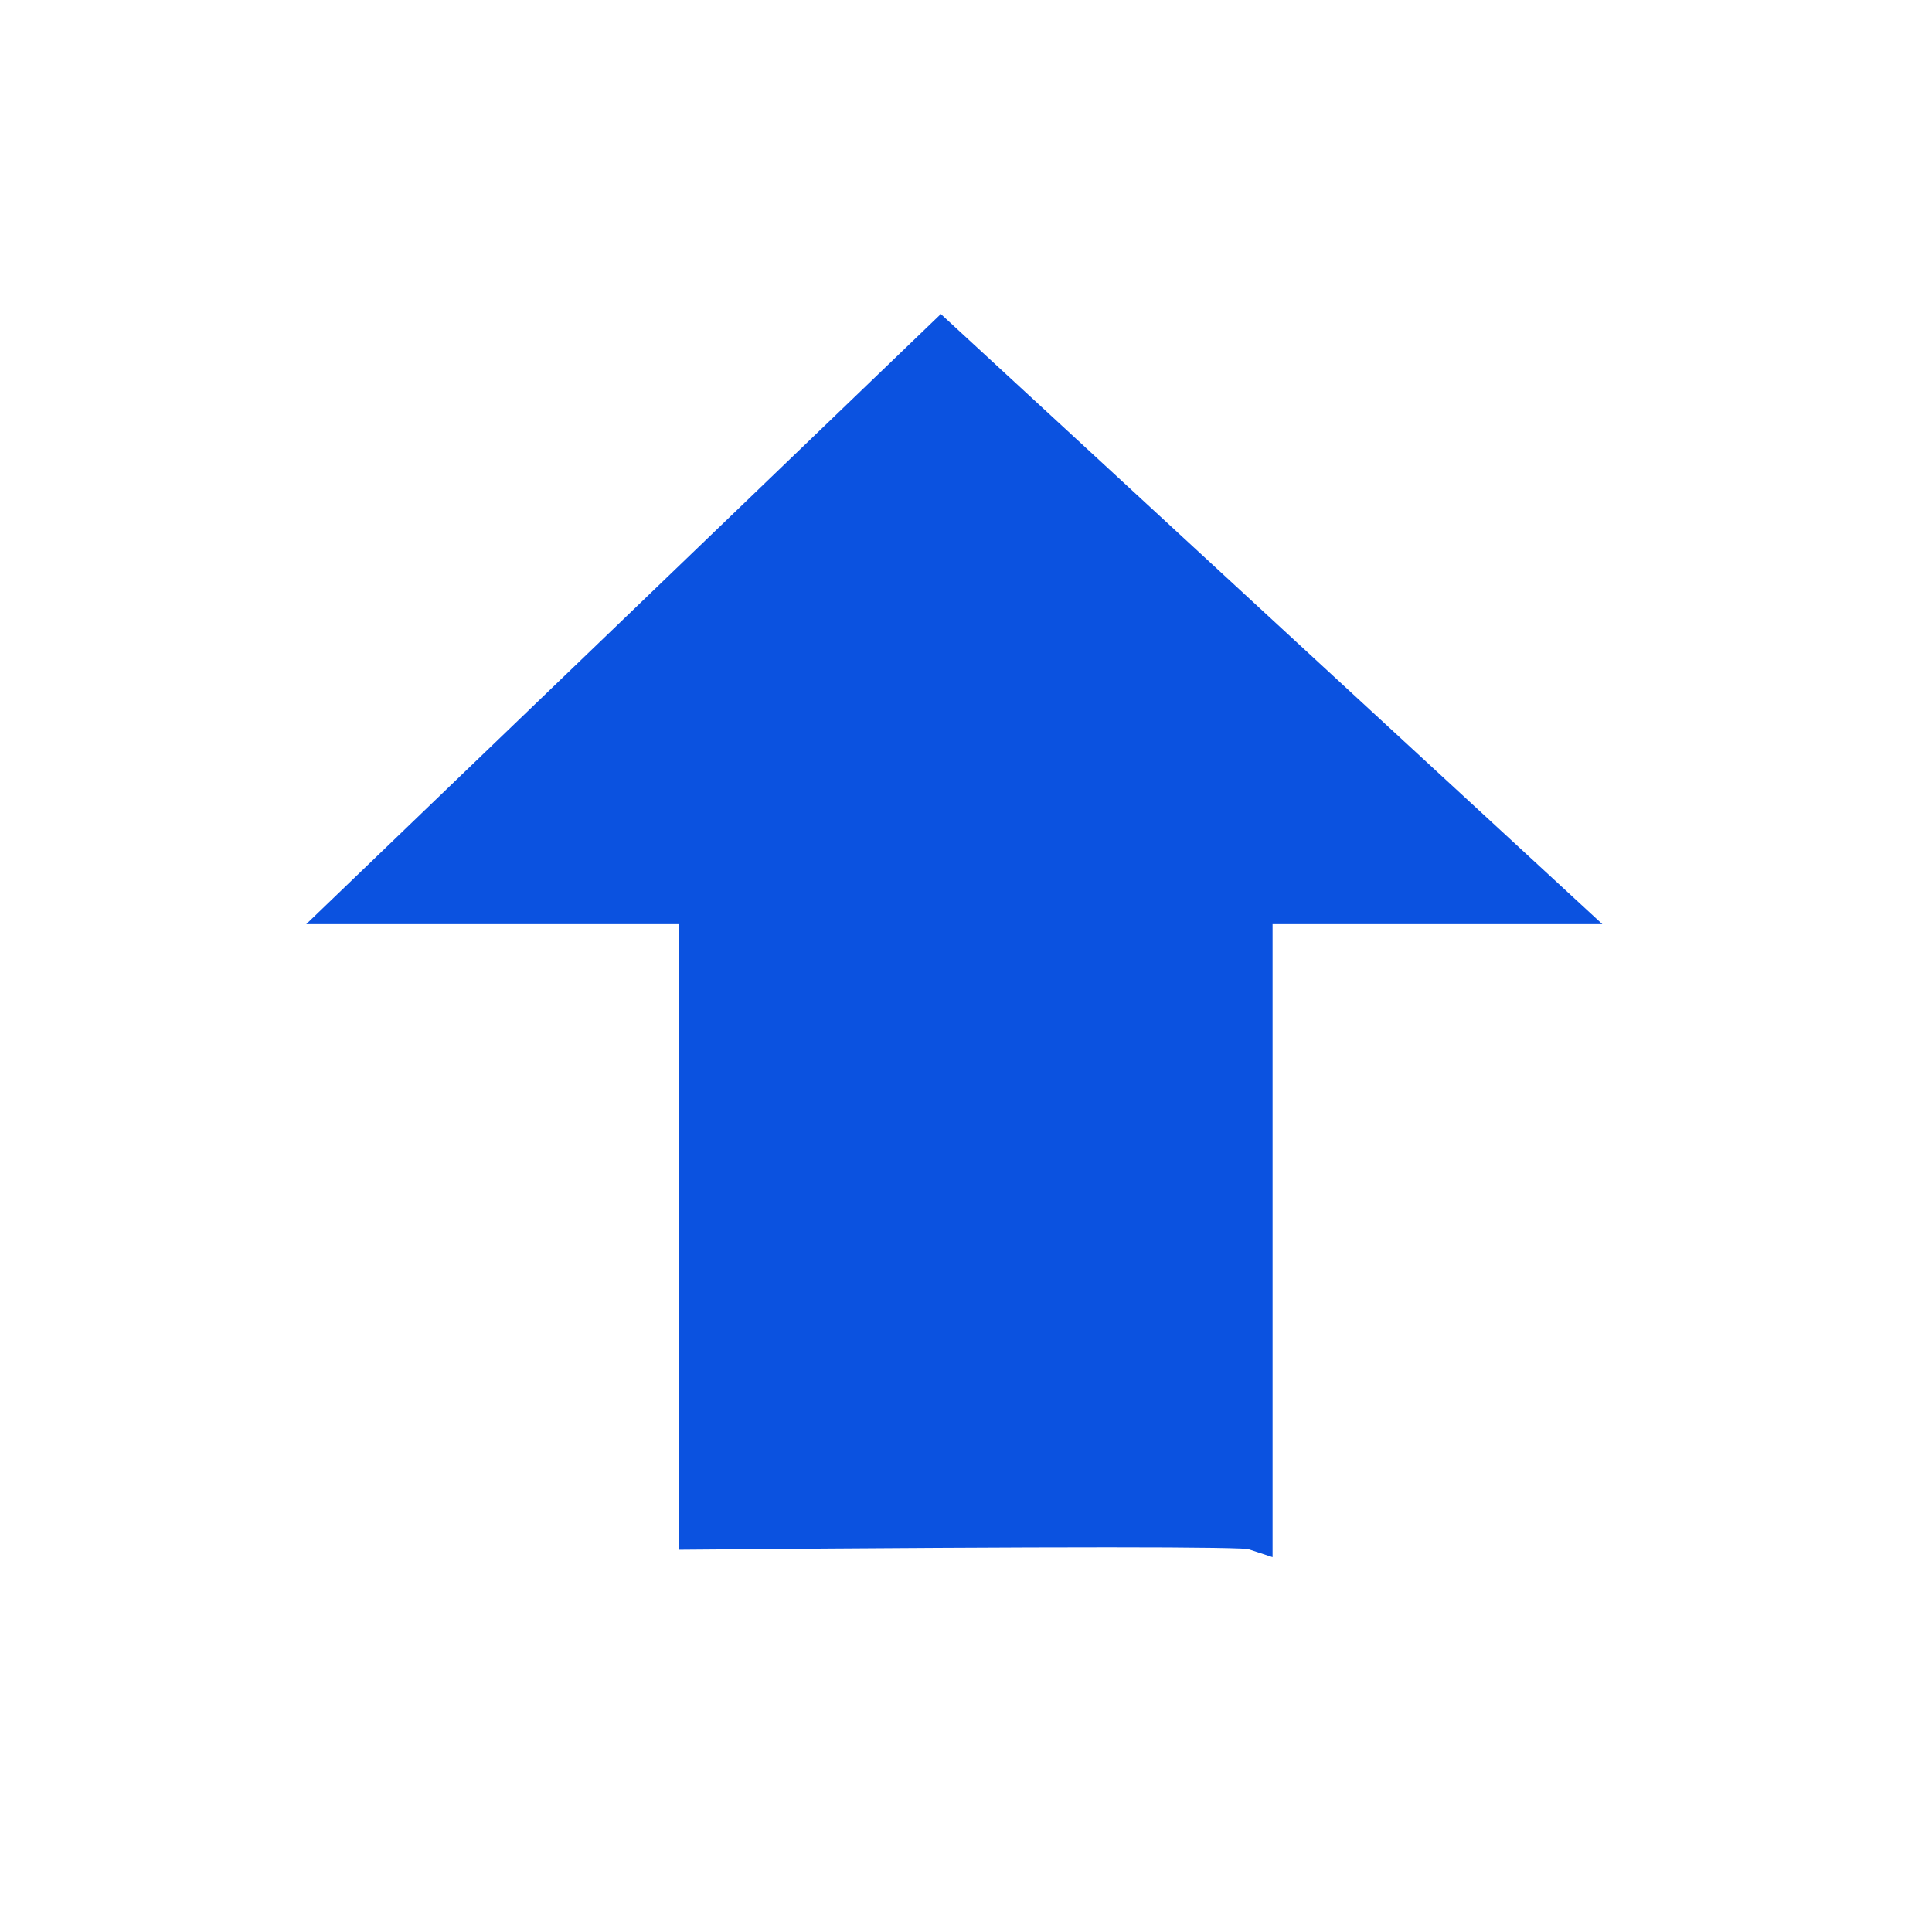 <svg id="untitled" xmlns="http://www.w3.org/2000/svg" xmlns:xlink="http://www.w3.org/1999/xlink" viewBox="0 0 25 25" shape-rendering="geometricPrecision" text-rendering="geometricPrecision"><path id="untitled-path1" d="M15.638,12.5h4.457L12.5,19.802L4.583,12.5h3.878c0-5.357,0-8.055,0-8.093.116.039,2.508.039,7.177,0v8.093Zm0-8.093c0,0-0,0-0,0h0Z" transform="matrix(-1 0 0-1 24.678 24.209)" fill="#0b52e0" stroke="#0b52e0" stroke-width="0.5"/></svg>